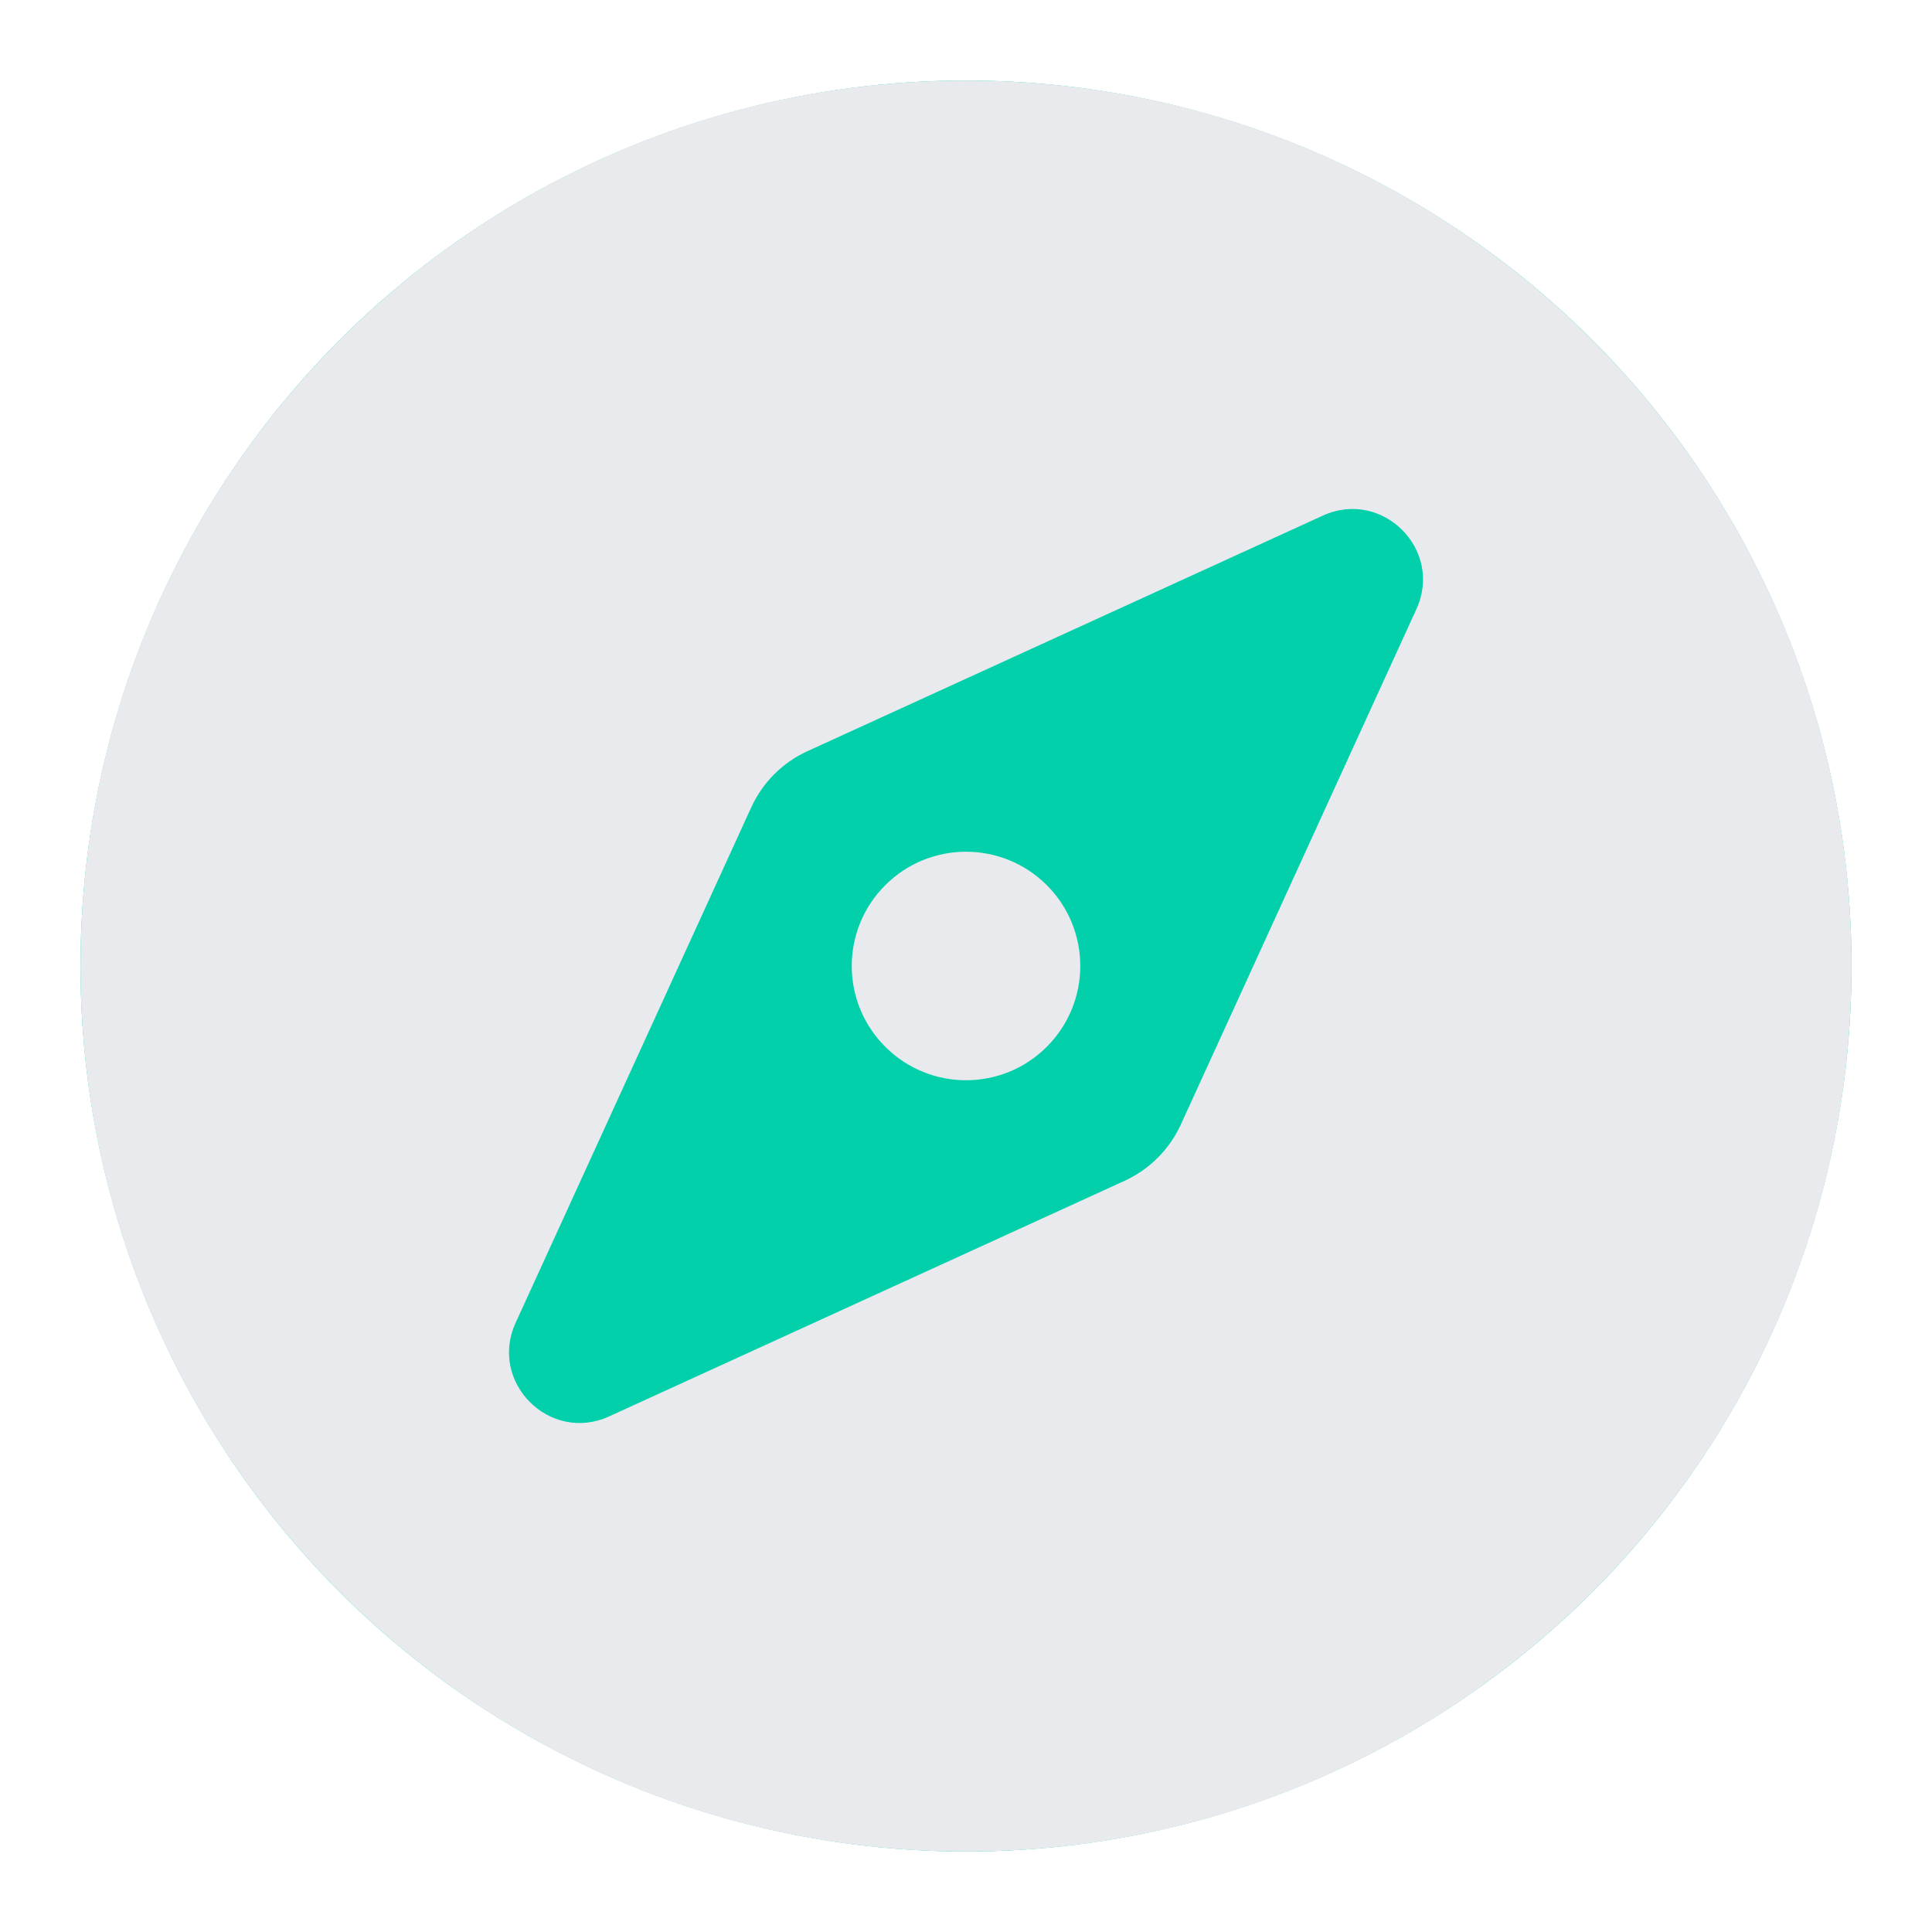 <svg width="24" height="24" viewBox="0 0 24 24" fill="none" xmlns="http://www.w3.org/2000/svg">
<circle cx="12" cy="12" r="11" fill="#02D0AA"/>
<path d="M10.997 10.996C10.442 11.551 10.442 12.449 10.997 13.003C11.551 13.558 12.45 13.558 13.004 13.003C13.558 12.449 13.558 11.55 13.004 10.996C12.449 10.442 11.551 10.442 10.997 10.996ZM12 1C5.925 1 1 5.925 1 12C1 18.075 5.925 23 12 23C18.075 23 23 18.075 23 12C23 5.925 18.075 1 12 1ZM17.595 7.567L14.669 13.969C14.527 14.279 14.279 14.527 13.969 14.669L7.567 17.595C6.829 17.933 6.068 17.171 6.405 16.433L9.332 10.03C9.473 9.721 9.721 9.472 10.031 9.331L16.433 6.405C17.172 6.068 17.933 6.828 17.595 7.567V7.567Z" fill="#E9EAEE"/>
</svg>
